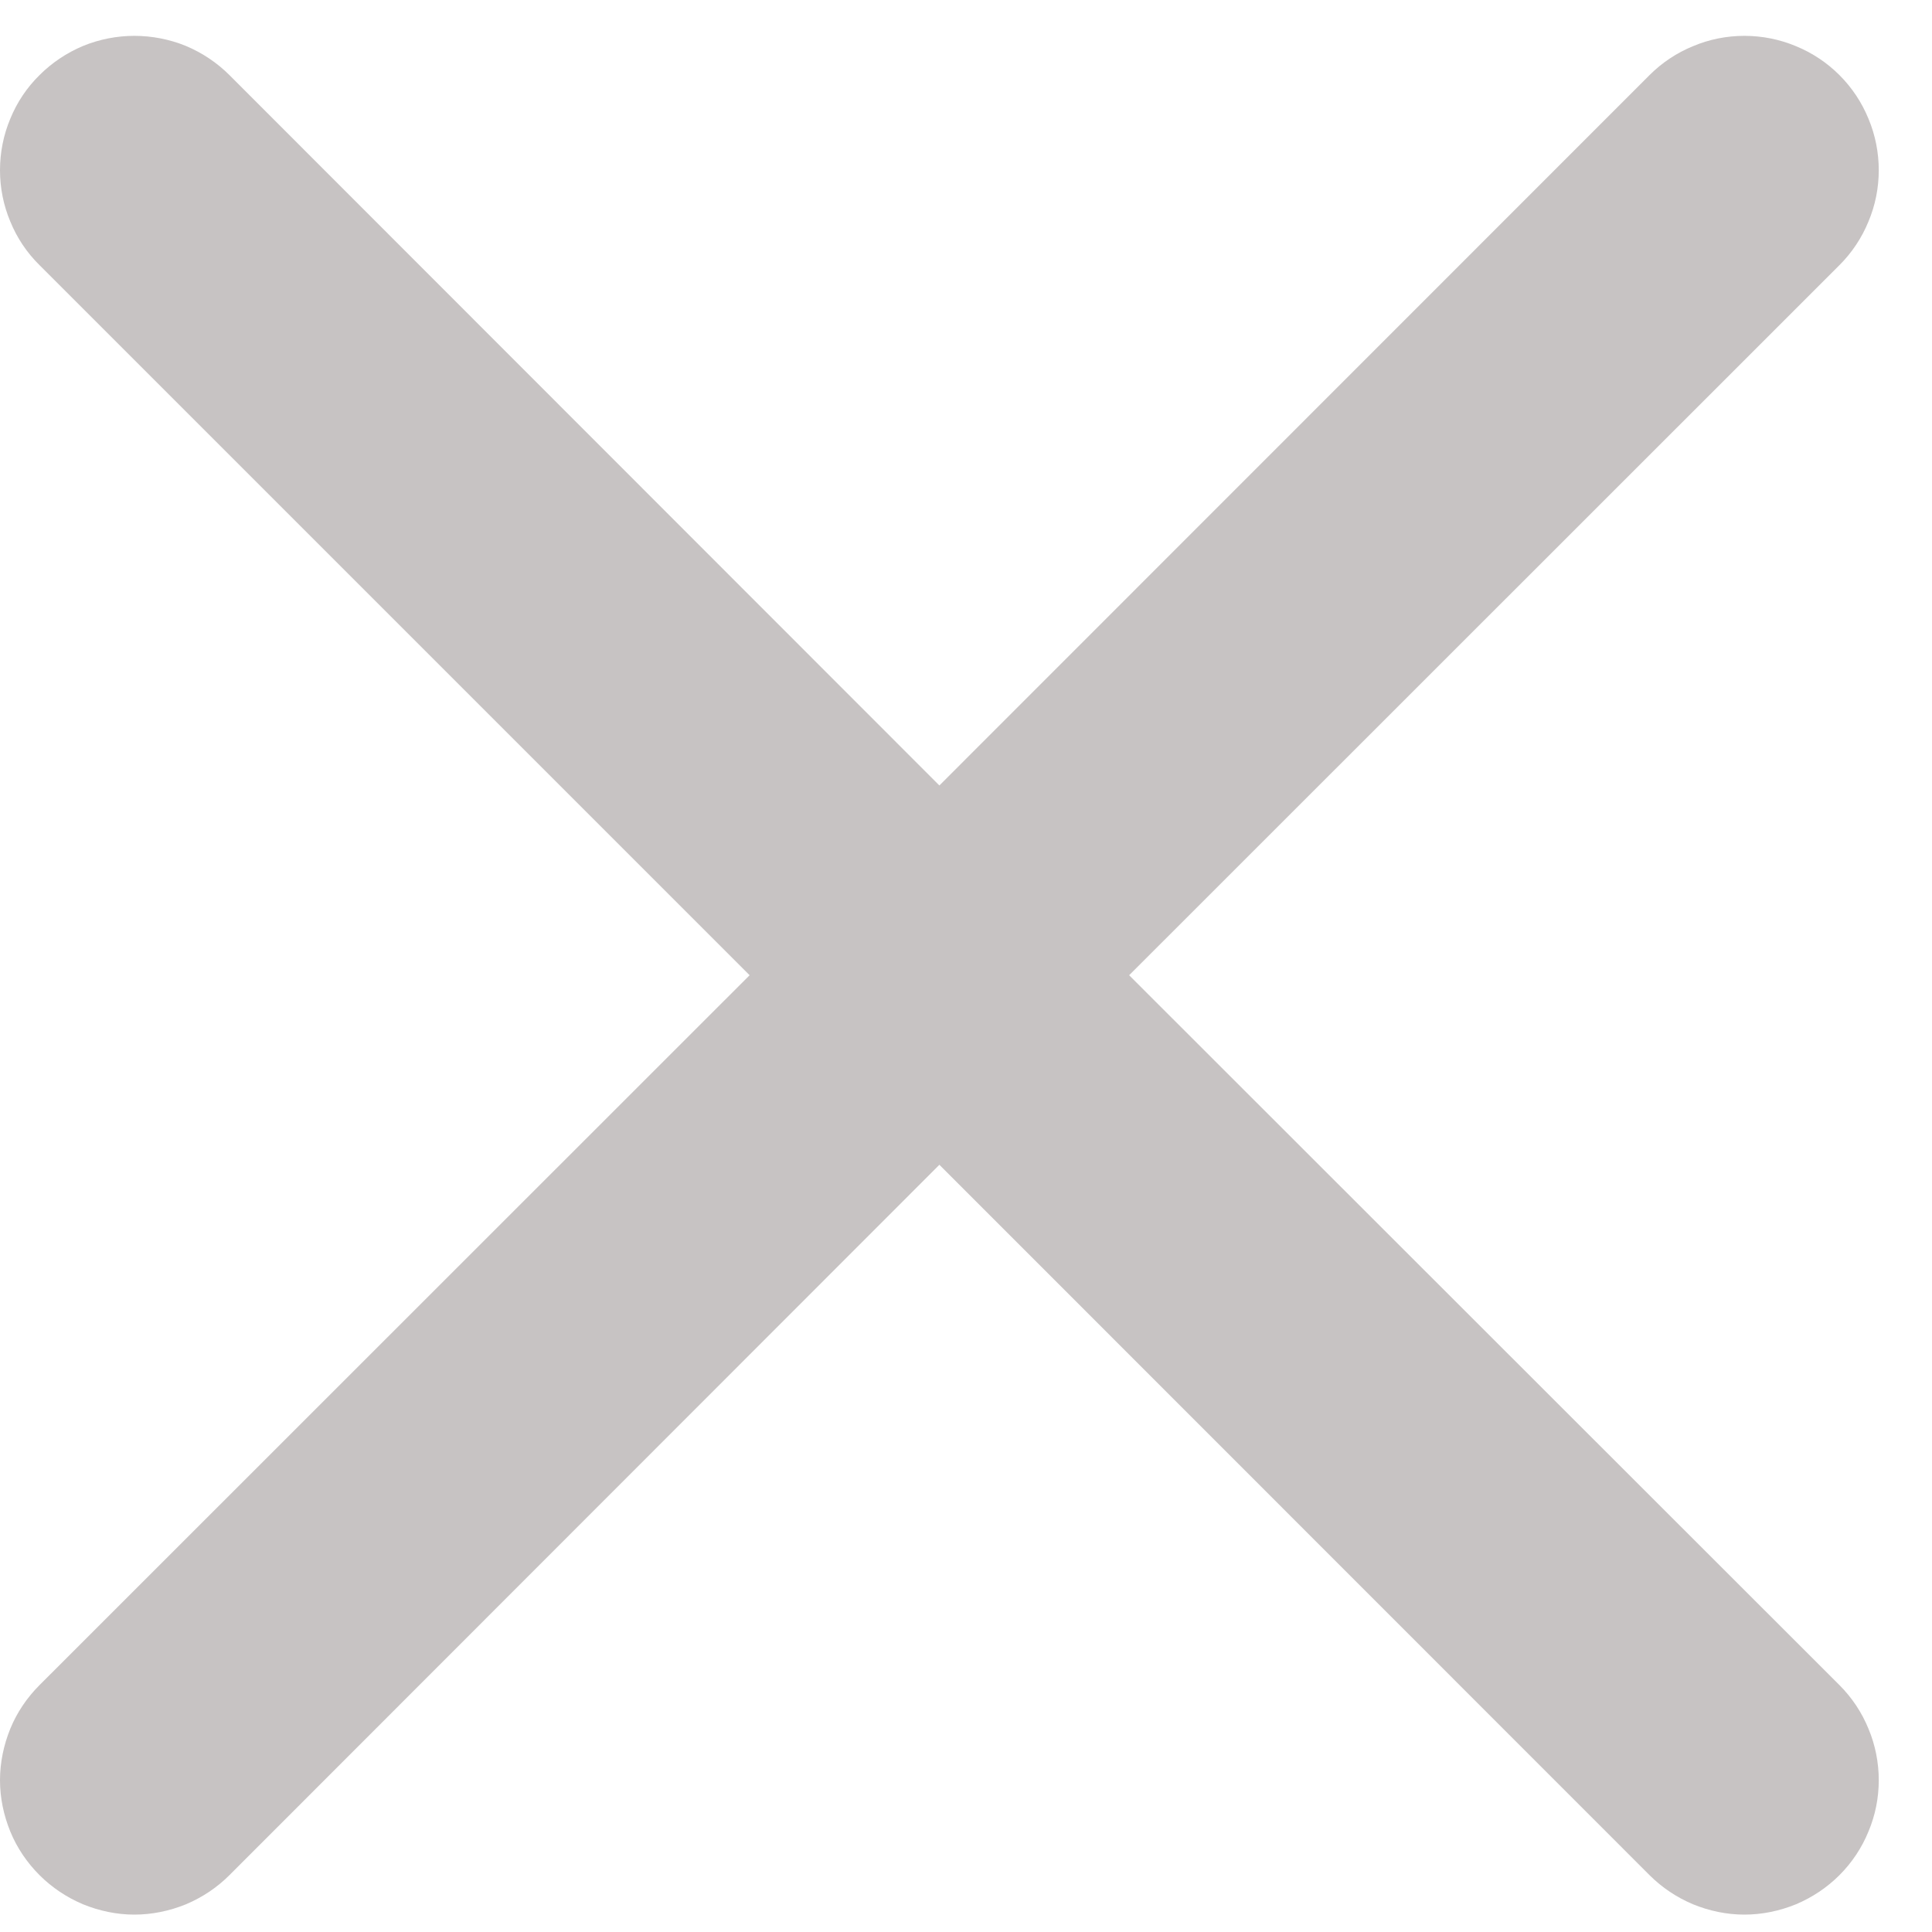 <svg width="9" height="9" viewBox="0 0 9 9" fill="none" xmlns="http://www.w3.org/2000/svg">
<path d="M0.184 0.35C0.242 0.292 0.311 0.246 0.387 0.214C0.463 0.183 0.544 0.167 0.626 0.167C0.708 0.167 0.79 0.183 0.866 0.214C0.942 0.246 1.011 0.292 1.069 0.35L4.376 3.659L7.684 0.35C7.742 0.292 7.811 0.246 7.887 0.215C7.963 0.183 8.044 0.167 8.126 0.167C8.208 0.167 8.29 0.183 8.366 0.215C8.442 0.246 8.511 0.292 8.569 0.35C8.627 0.408 8.673 0.477 8.704 0.553C8.736 0.629 8.752 0.711 8.752 0.793C8.752 0.875 8.736 0.956 8.704 1.032C8.673 1.108 8.627 1.177 8.569 1.235L5.26 4.543L8.569 7.85C8.627 7.908 8.673 7.977 8.704 8.053C8.736 8.129 8.752 8.211 8.752 8.293C8.752 8.375 8.736 8.456 8.704 8.532C8.673 8.608 8.627 8.677 8.569 8.735C8.511 8.793 8.442 8.839 8.366 8.871C8.29 8.902 8.208 8.919 8.126 8.919C8.044 8.919 7.963 8.902 7.887 8.871C7.811 8.839 7.742 8.793 7.684 8.735L4.376 5.426L1.069 8.735C1.011 8.793 0.942 8.839 0.866 8.871C0.79 8.902 0.708 8.919 0.626 8.919C0.544 8.919 0.463 8.902 0.387 8.871C0.311 8.839 0.242 8.793 0.184 8.735C0.126 8.677 0.079 8.608 0.048 8.532C0.017 8.456 0 8.375 0 8.293C0 8.211 0.017 8.129 0.048 8.053C0.079 7.977 0.126 7.908 0.184 7.85L3.492 4.543L0.184 1.235C0.125 1.177 0.079 1.108 0.048 1.032C0.016 0.956 0 0.875 0 0.793C0 0.711 0.016 0.629 0.048 0.553C0.079 0.477 0.125 0.408 0.184 0.35Z" fill="#C7C3C3"/>
</svg>
